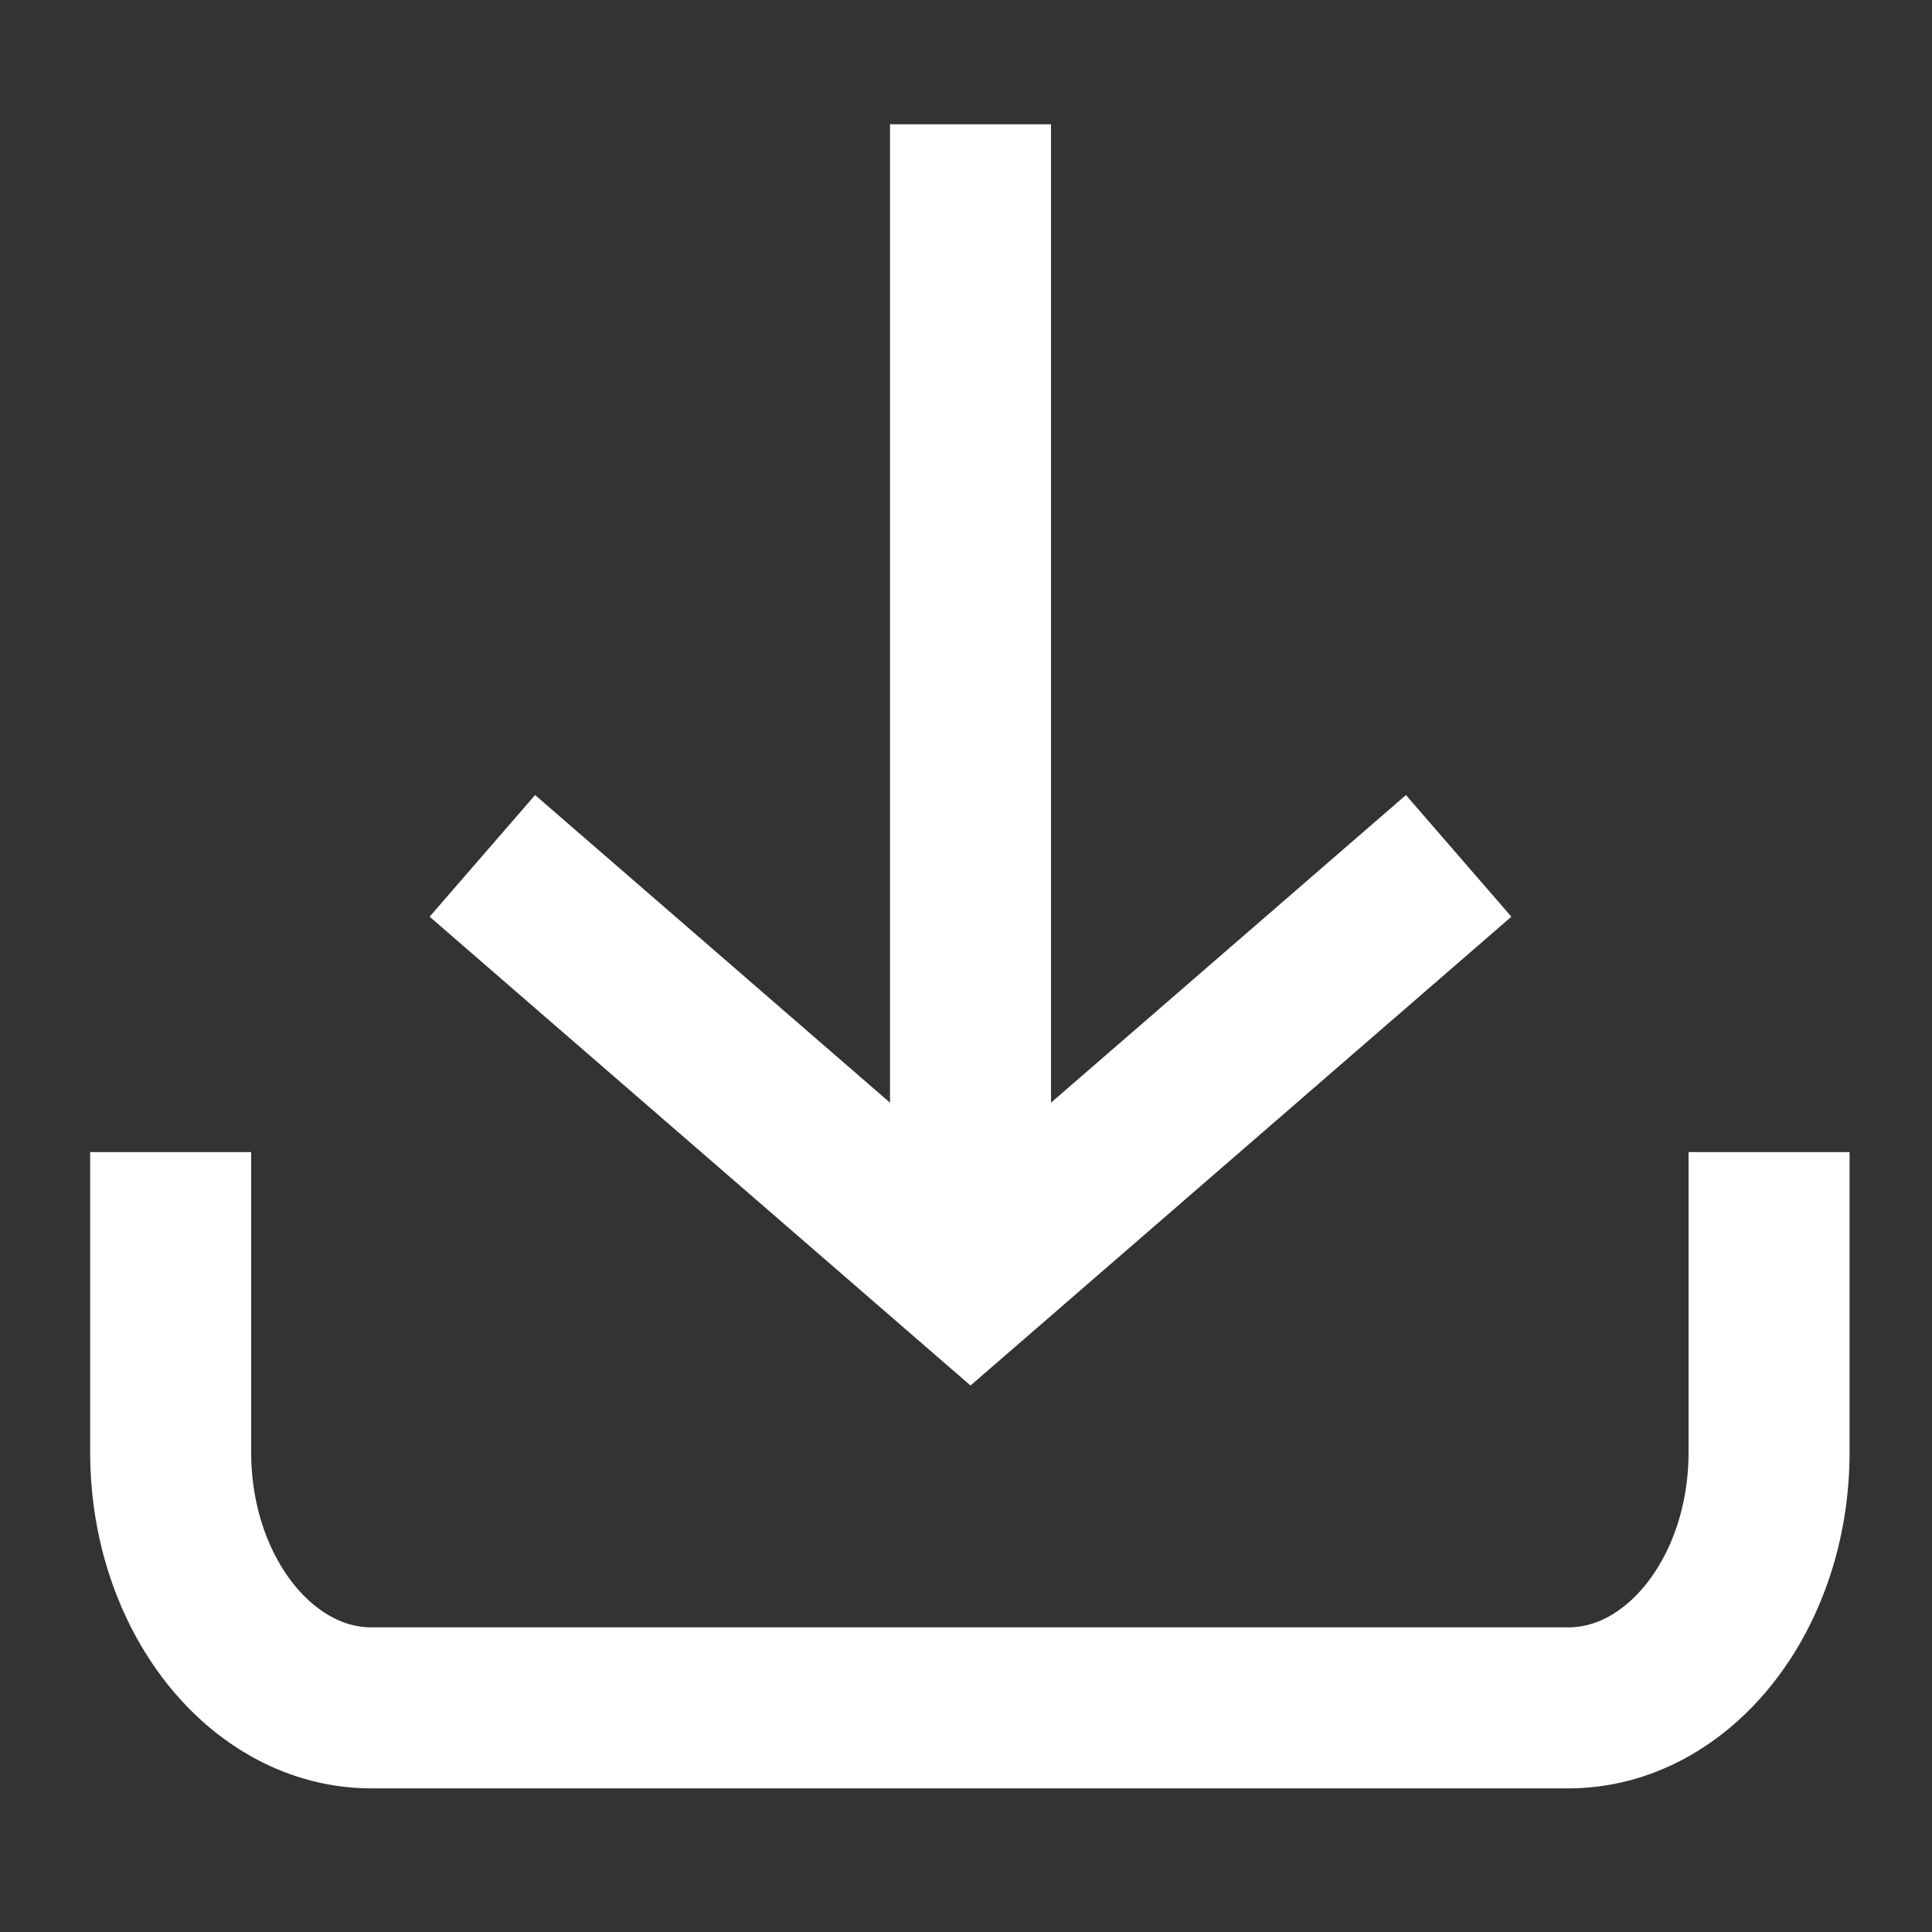 <?xml version="1.0" encoding="utf-8"?>
<!-- Generator: Adobe Illustrator 26.2.1, SVG Export Plug-In . SVG Version: 6.00 Build 0)  -->
<svg version="1.1" id="Layer_1" xmlns="http://www.w3.org/2000/svg" xmlns:xlink="http://www.w3.org/1999/xlink" x="0px" y="0px"
	 viewBox="0 0 30 30" style="enable-background:new 0 0 30 30;" xml:space="preserve">
<rect x="0" y="0" width="30" height="30" fill="#333333" stroke="none"/>
<style type="text/css">
	.st0{fill:none;stroke:#FFFFFF;stroke-width:2.5;stroke-miterlimit:10;}
</style>
<path class="st0" d="M15.07,1.93c0,4.94,0,17.93,0,17.93"/>
<polyline class="st0" points="7.49,13.29 15.07,19.86 22.65,13.29 "/>
<path class="st0" d="M2.65,17.89v4.66c0,2.19,1.4,3.97,3.12,3.97h18.58c1.72,0,3.12-1.78,3.12-3.97v-4.66"/>
</svg>
